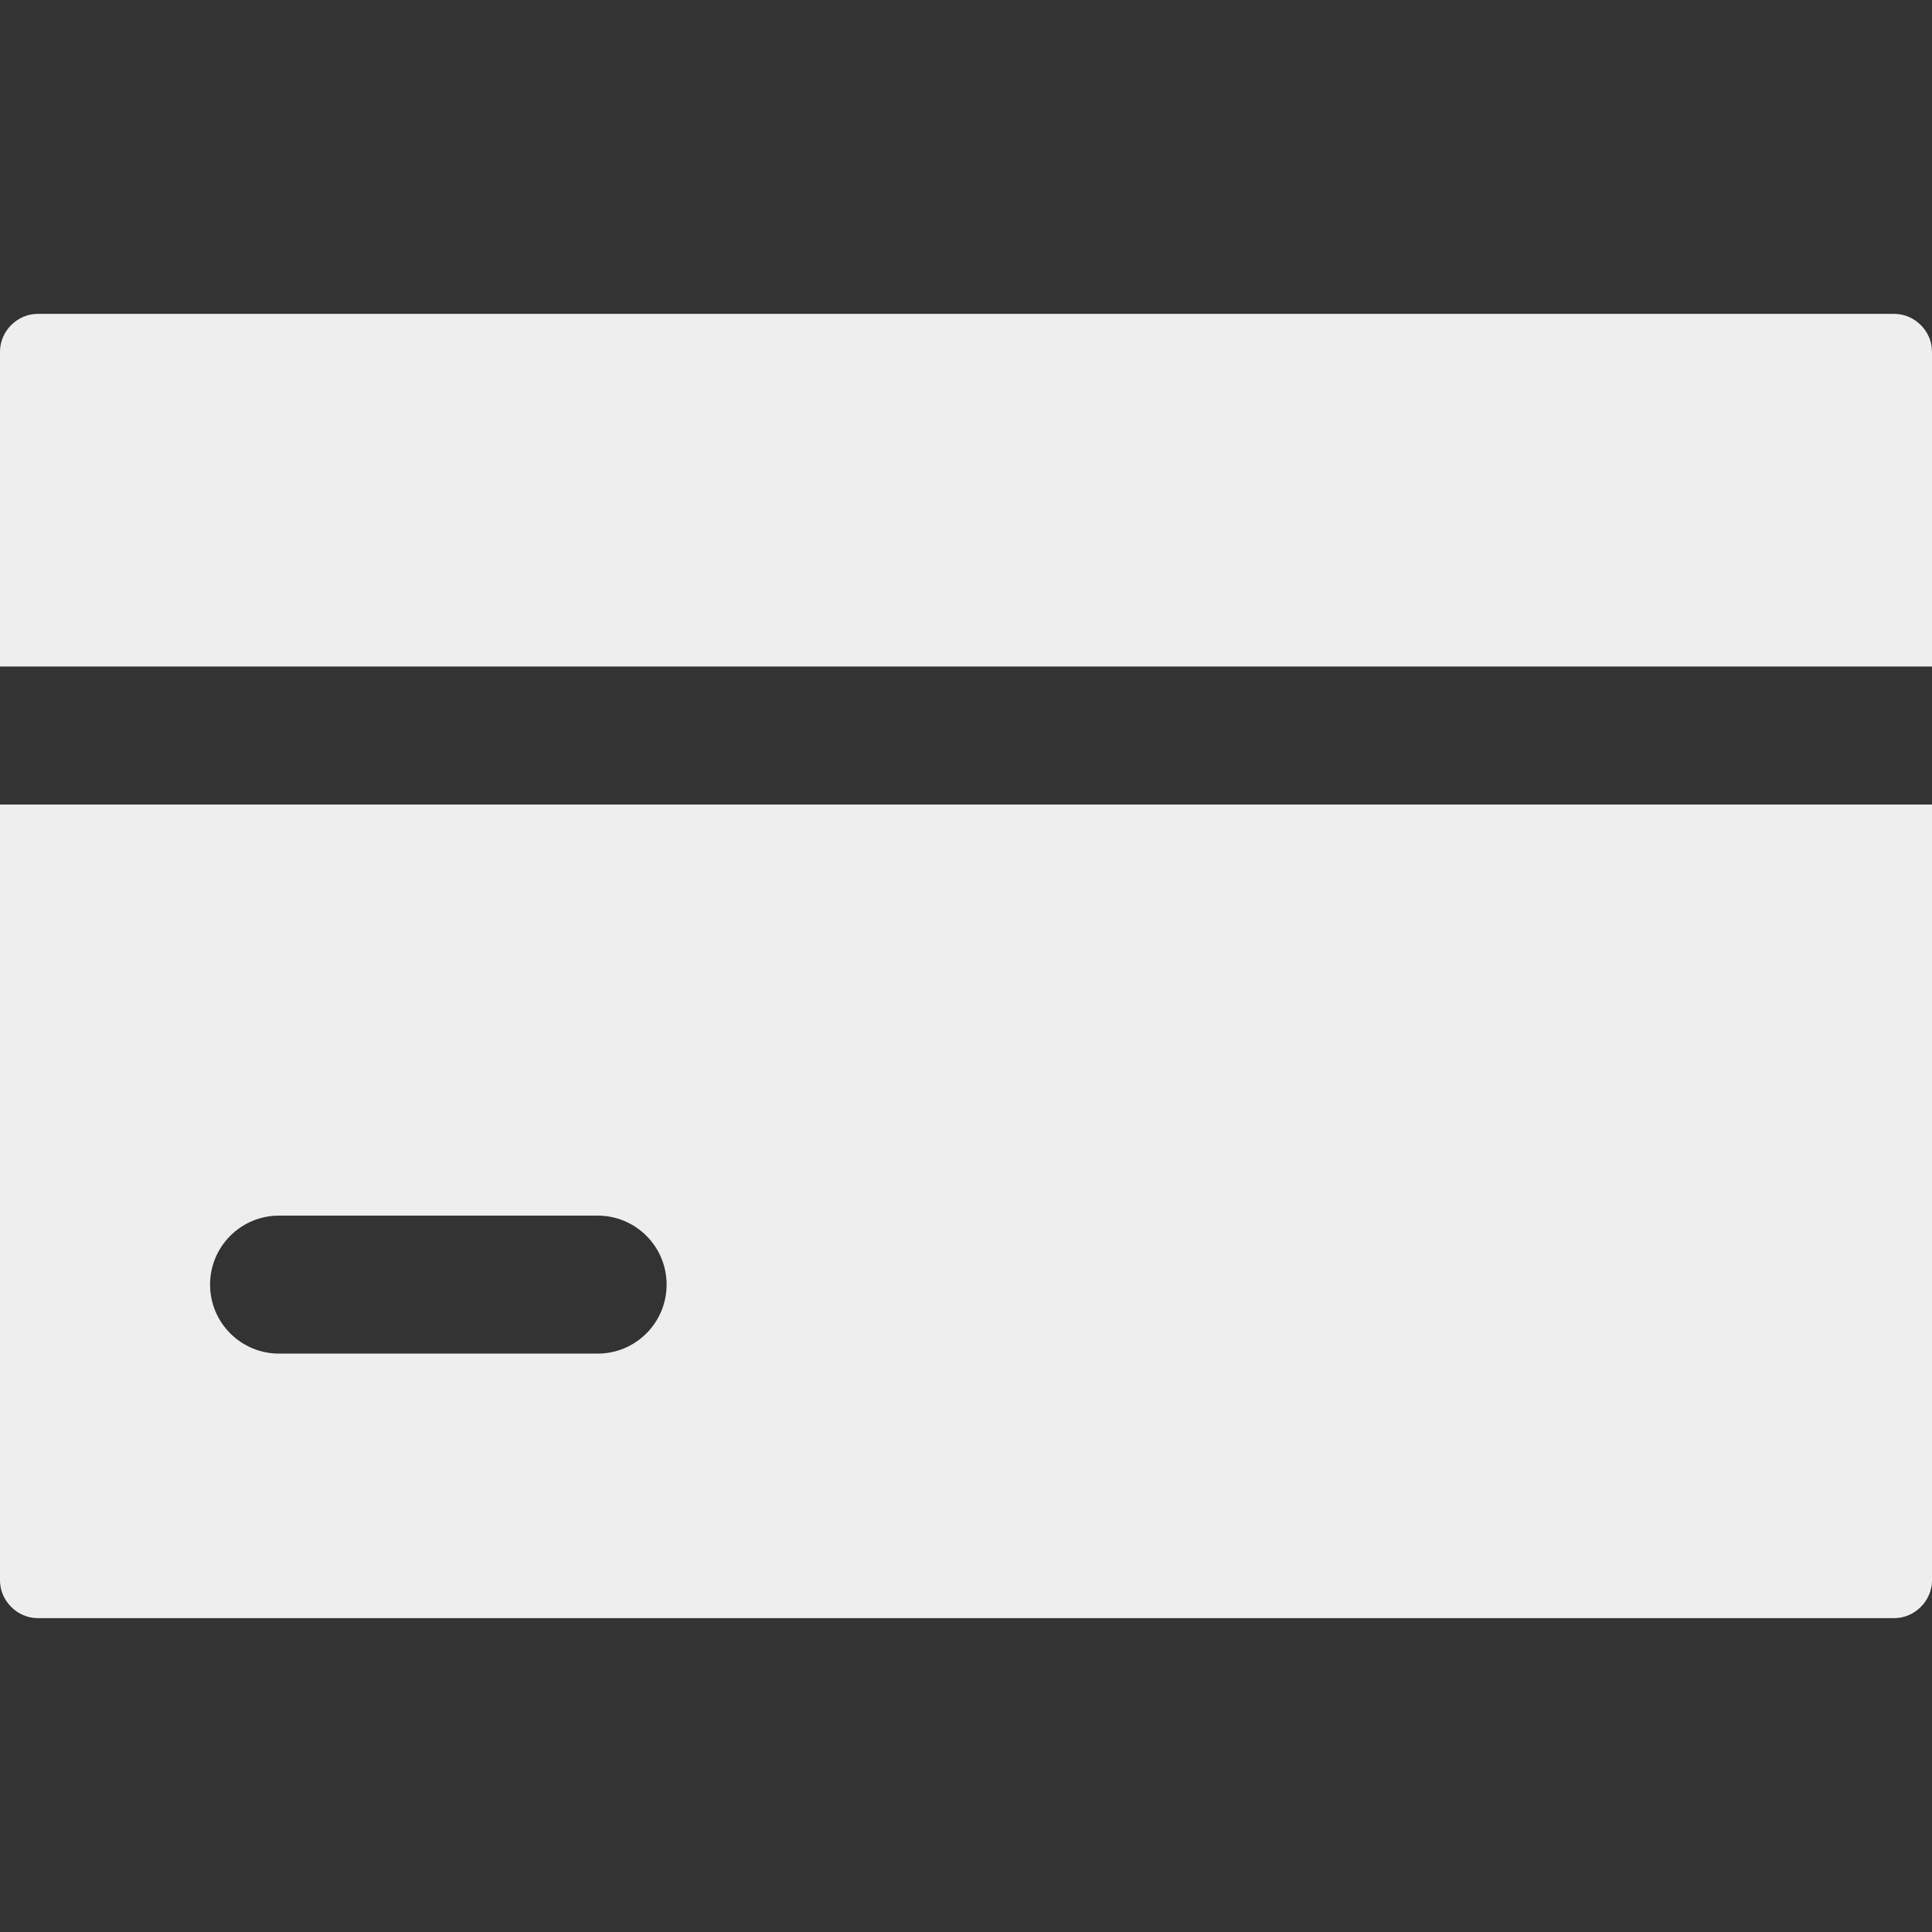 <svg fill='#eeeeee' id="Layer_1" enable-background="new 0 0 512 512" height="512" viewBox="0 0 512 512" width="512" xmlns="http://www.w3.org/2000/svg"><rect x="0" y="0" width="512" height="512" fill="#333333" stroke="none"/><path clip-rule="evenodd" d="m10.001 83.177h491.998c5.418 0 10.001 4.583 10.001 10v83.462h-512.001v-83.461c0-5.418 4.583-10.001 10.002-10.001zm502 335.645v-205.608h-512.002v205.609c0 5.417 4.583 10 10.002 10h491.998c5.419 0 10.002-4.583 10.002-10.001zm-335.341-78.386c0 10.09-8.179 18.285-18.283 18.285h-84.424c-10.099 0-18.283-8.195-18.283-18.285 0-10.104 8.185-18.286 18.283-18.286h84.424c10.104 0 18.283 8.182 18.283 18.286z" fill-rule="evenodd"/></svg>